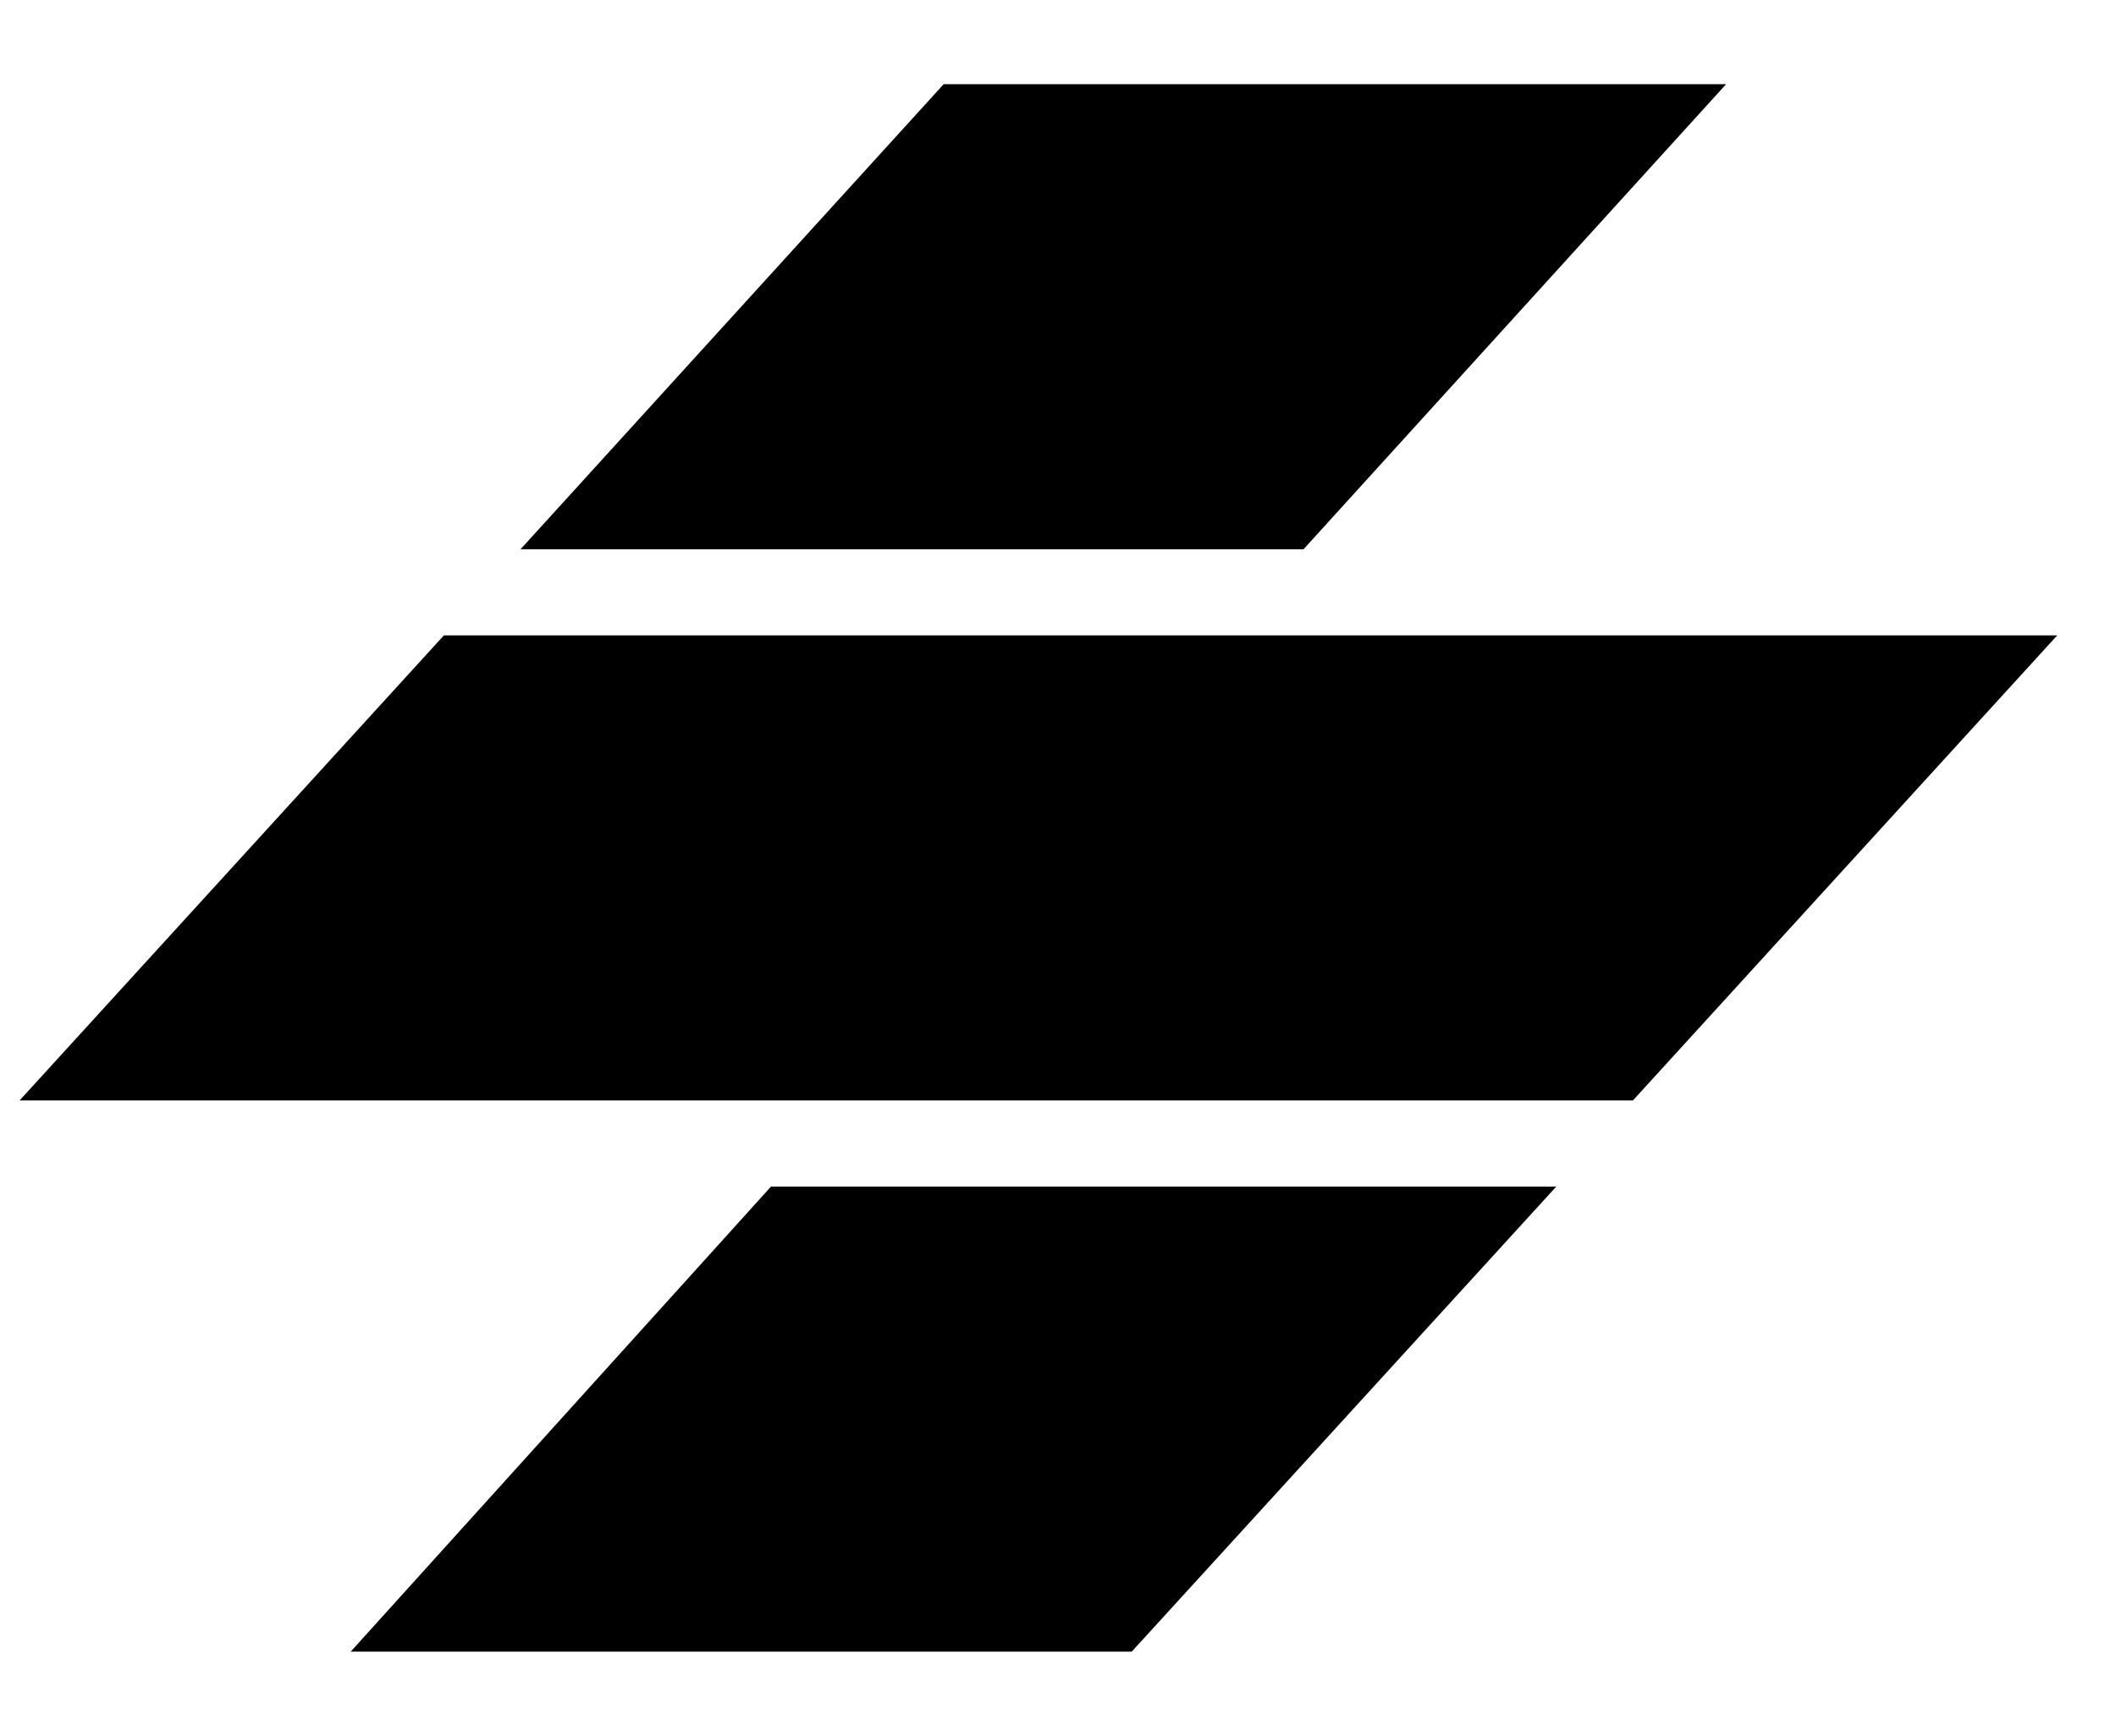 <svg xmlns="http://www.w3.org/2000/svg" width="256px" height="210px" id="icon-logo" viewBox="0 0 27 20"> 
<path d="M9.838 14.066H19.858L14.441 20H4.475L9.838 14.066Z"></path>
<path d="M26.25 7.033H5.664L0.25 12.967H20.836L26.25 7.033Z"></path> 
<path d="M12.041 0H22.025L16.633 5.934H6.642L12.041 0Z"></path>
</svg>